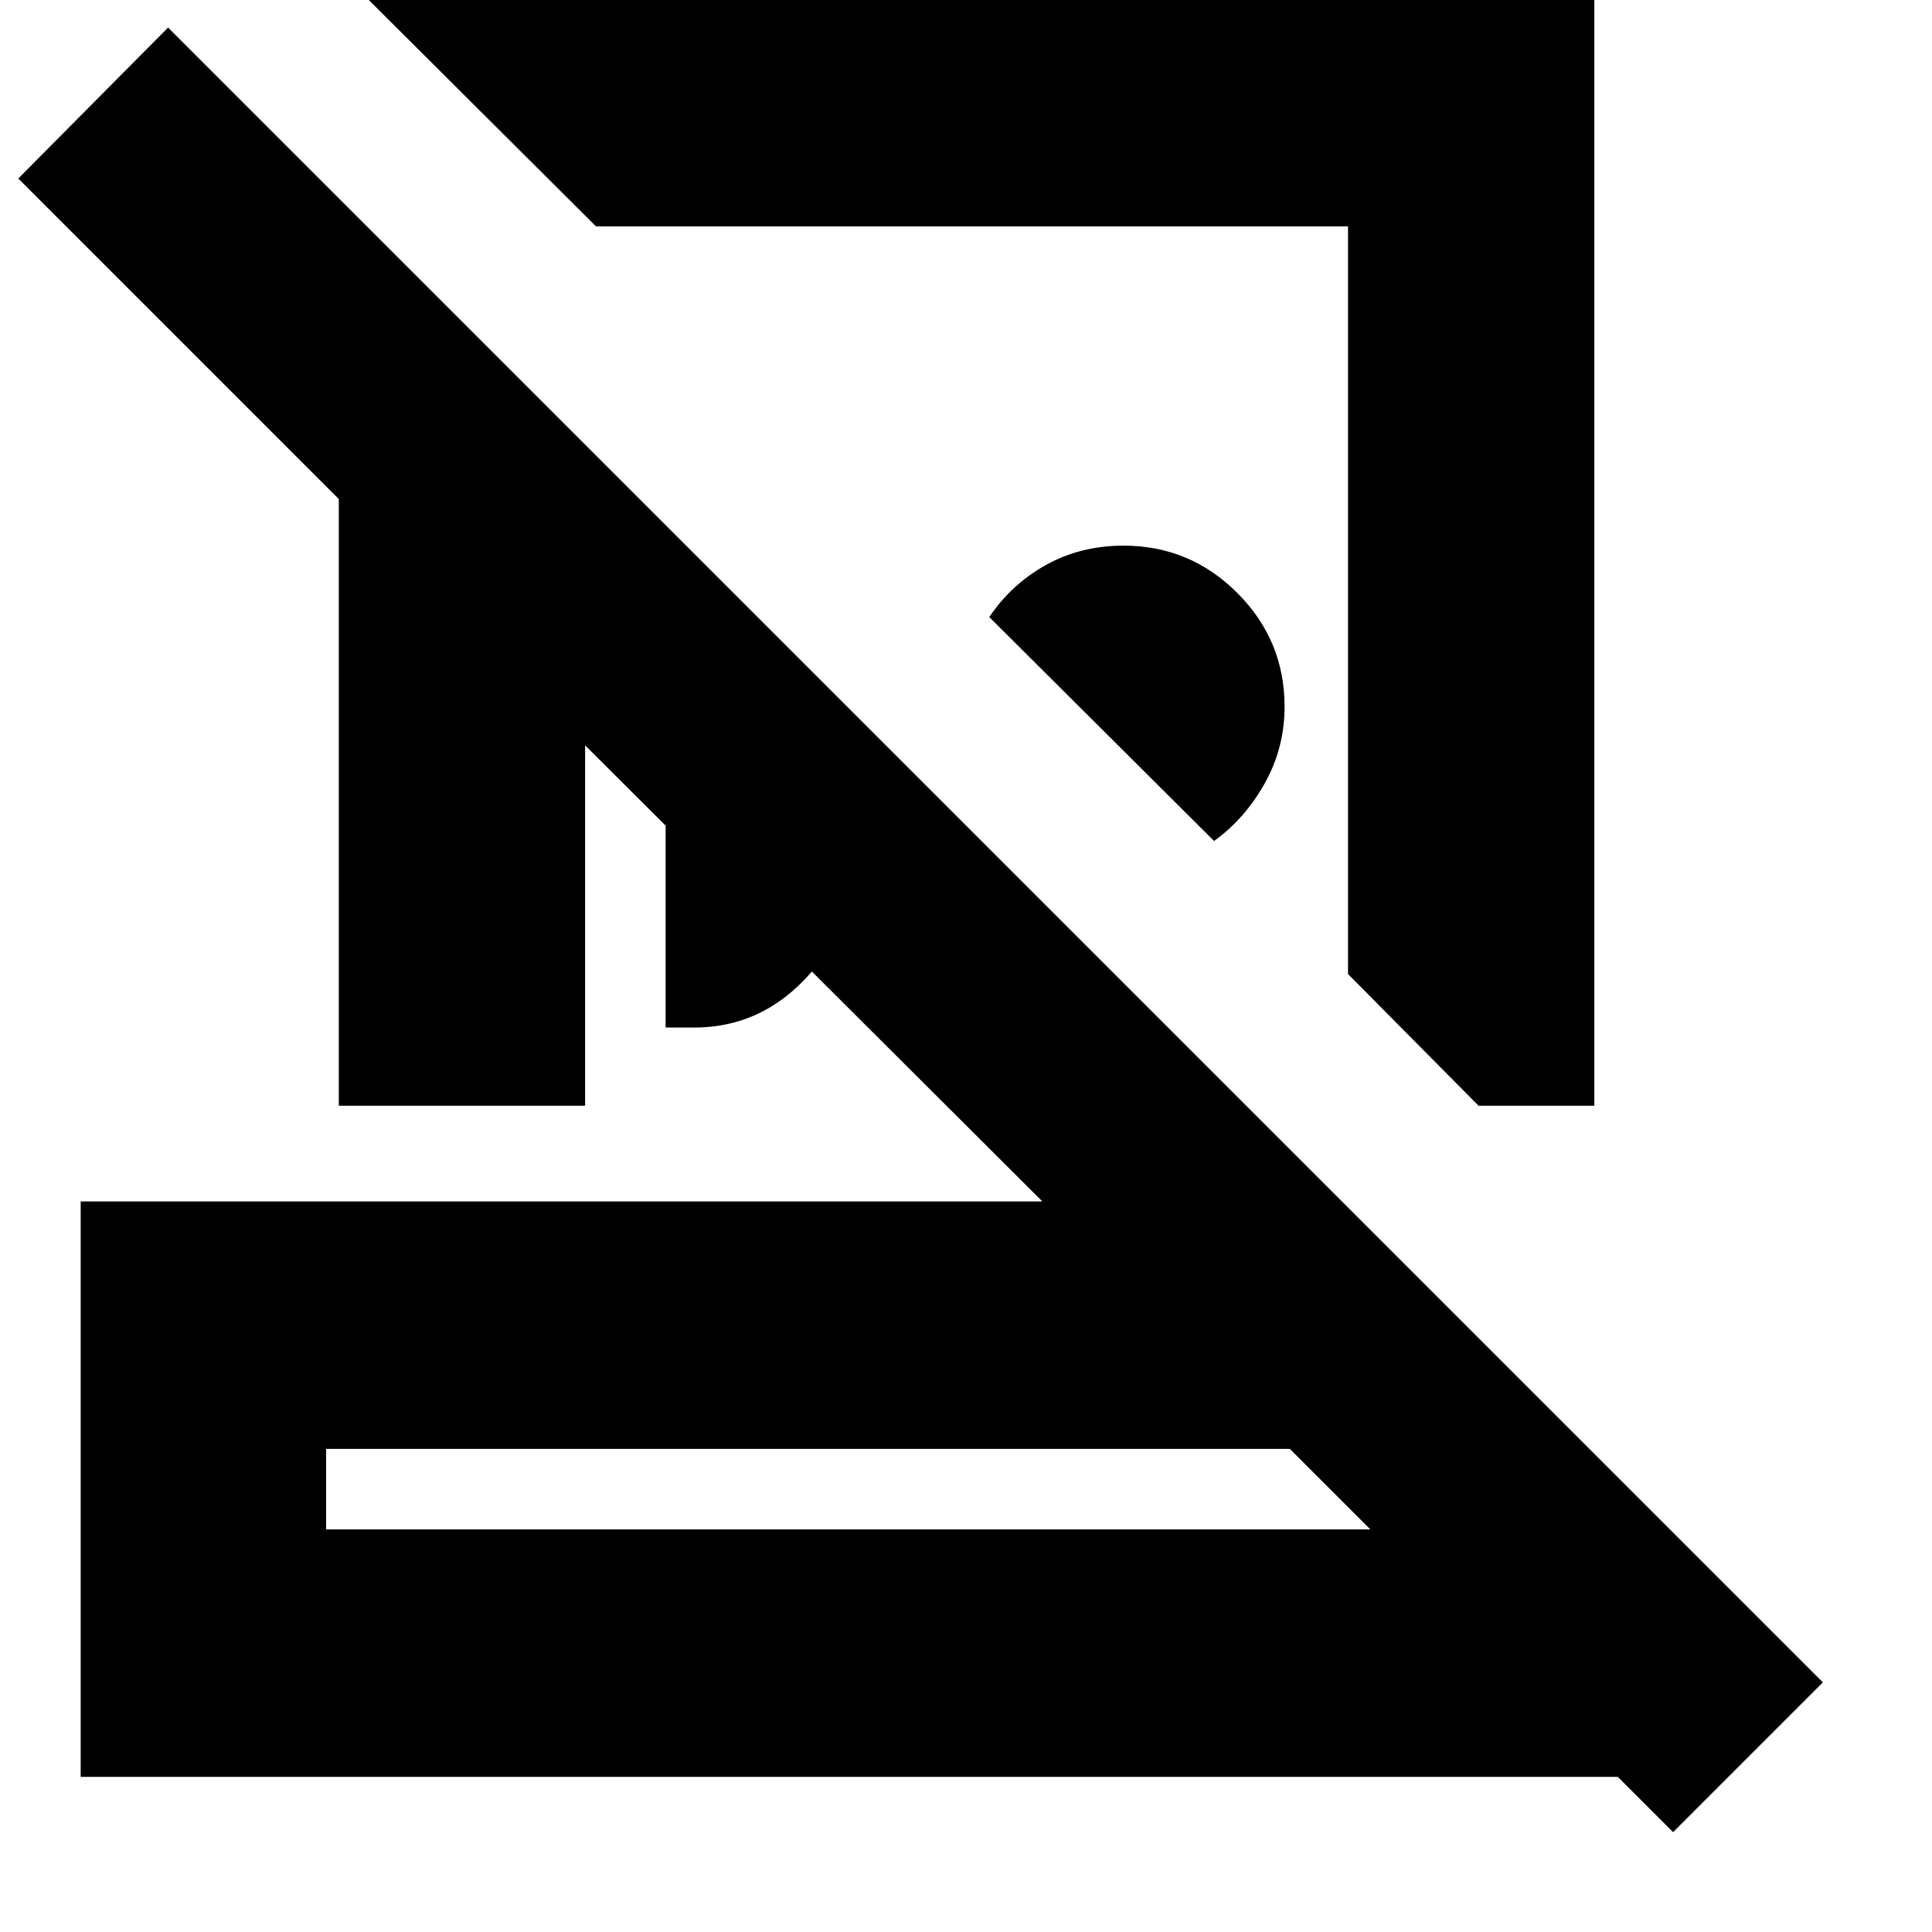 <svg xmlns="http://www.w3.org/2000/svg" height="24" viewBox="0 -960 960 960" width="24"><path d="M792.218-969.913v559.348h-57.522l-64.87-65.436v-371.52H296.131L173.304-969.913h618.914ZM603.261-542.13 491.565-653.391q11-16.305 28.191-25.892 17.19-9.587 38.548-9.587 33 0 56.5 23.5t23.5 56.5q0 20.49-9.869 38.115-9.87 17.625-25.174 28.625ZM330.74-449.435v-249.652L441.261-588q-4.435 63-30.245 100.783-25.811 37.782-65.989 37.782H330.74ZM162.044-200.043h518.869l-40-40H162.044v40ZM831.348-49.608l-27.477-27.478H40.087V-363h477.869L290.74-589.652v179.087H168.348v-301.479L9.088-871.304l74.434-75 822.261 822.261-74.435 74.435ZM421.479-200.043Zm61.782-461.218ZM380.783-500.609Z"/></svg>